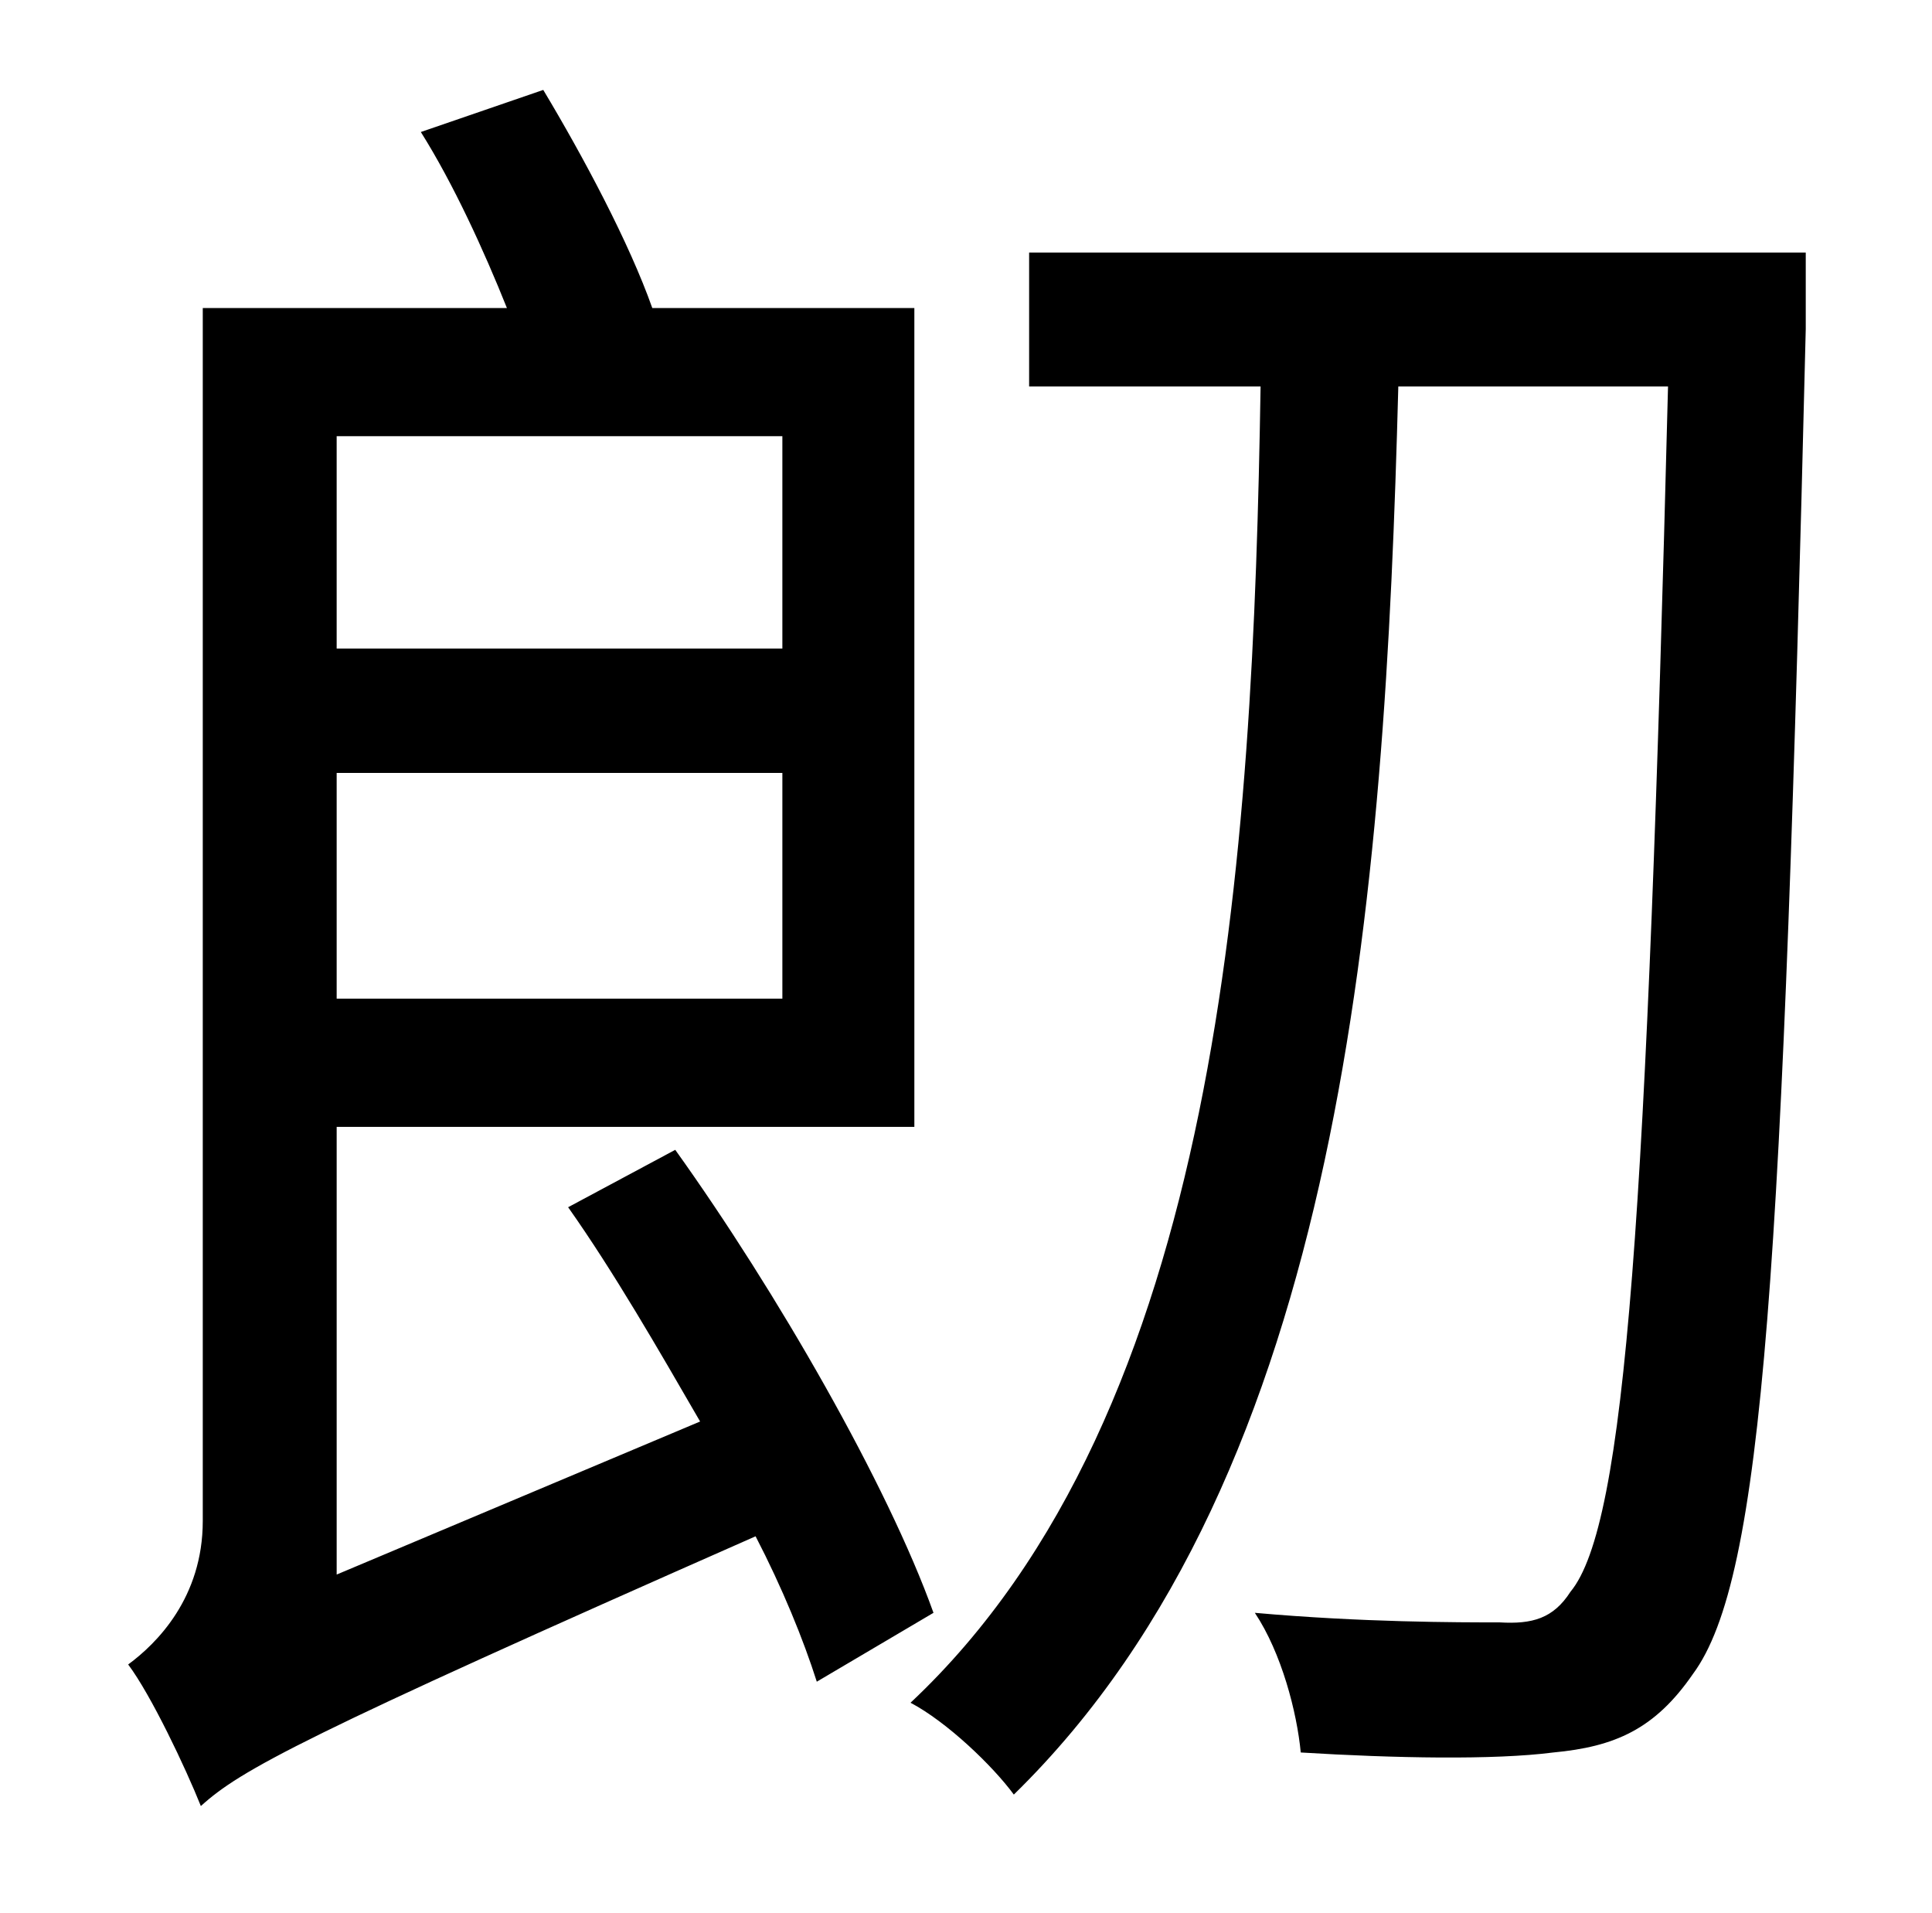 <?xml version="1.0" standalone="no"?>
<!DOCTYPE svg PUBLIC "-//W3C//DTD SVG 1.1//EN" "http://www.w3.org/Graphics/SVG/1.1/DTD/svg11.dtd" >
<svg xmlns="http://www.w3.org/2000/svg" xmlns:xlink="http://www.w3.org/1999/xlink" version="1.1" viewBox="-10 0 1010 1000">
   <path fill="currentColor"
d="M399 228h-233v111h233v-111zM166 522h233v-118h-233v118zM478 843l-61 36c-7 -22 -18 -49 -32 -76c-238 105 -269 122 -290 141c-8 -20 -26 -58 -38 -74c15 -11 39 -35 39 -75v-634h159c-12 -30 -28 -65 -45 -92l64 -22c21 35 45 80 57 114h137v428h-302v234l190 -80
c-22 -38 -45 -78 -69 -112l56 -30c53 74 111 175 135 242zM934 132v40c-12 493 -22 653 -59 703c-20 29 -41 38 -73 41c-31 4 -83 3 -132 0c-2 -21 -10 -52 -24 -73c56 5 106 5 128 5c17 1 28 -2 37 -16c29 -35 40 -197 51 -630h-141c-7 267 -29 568 -201 736
c-11 -15 -35 -38 -54 -48c162 -152 179 -441 183 -688h-121v-70h406z" />
</svg>
